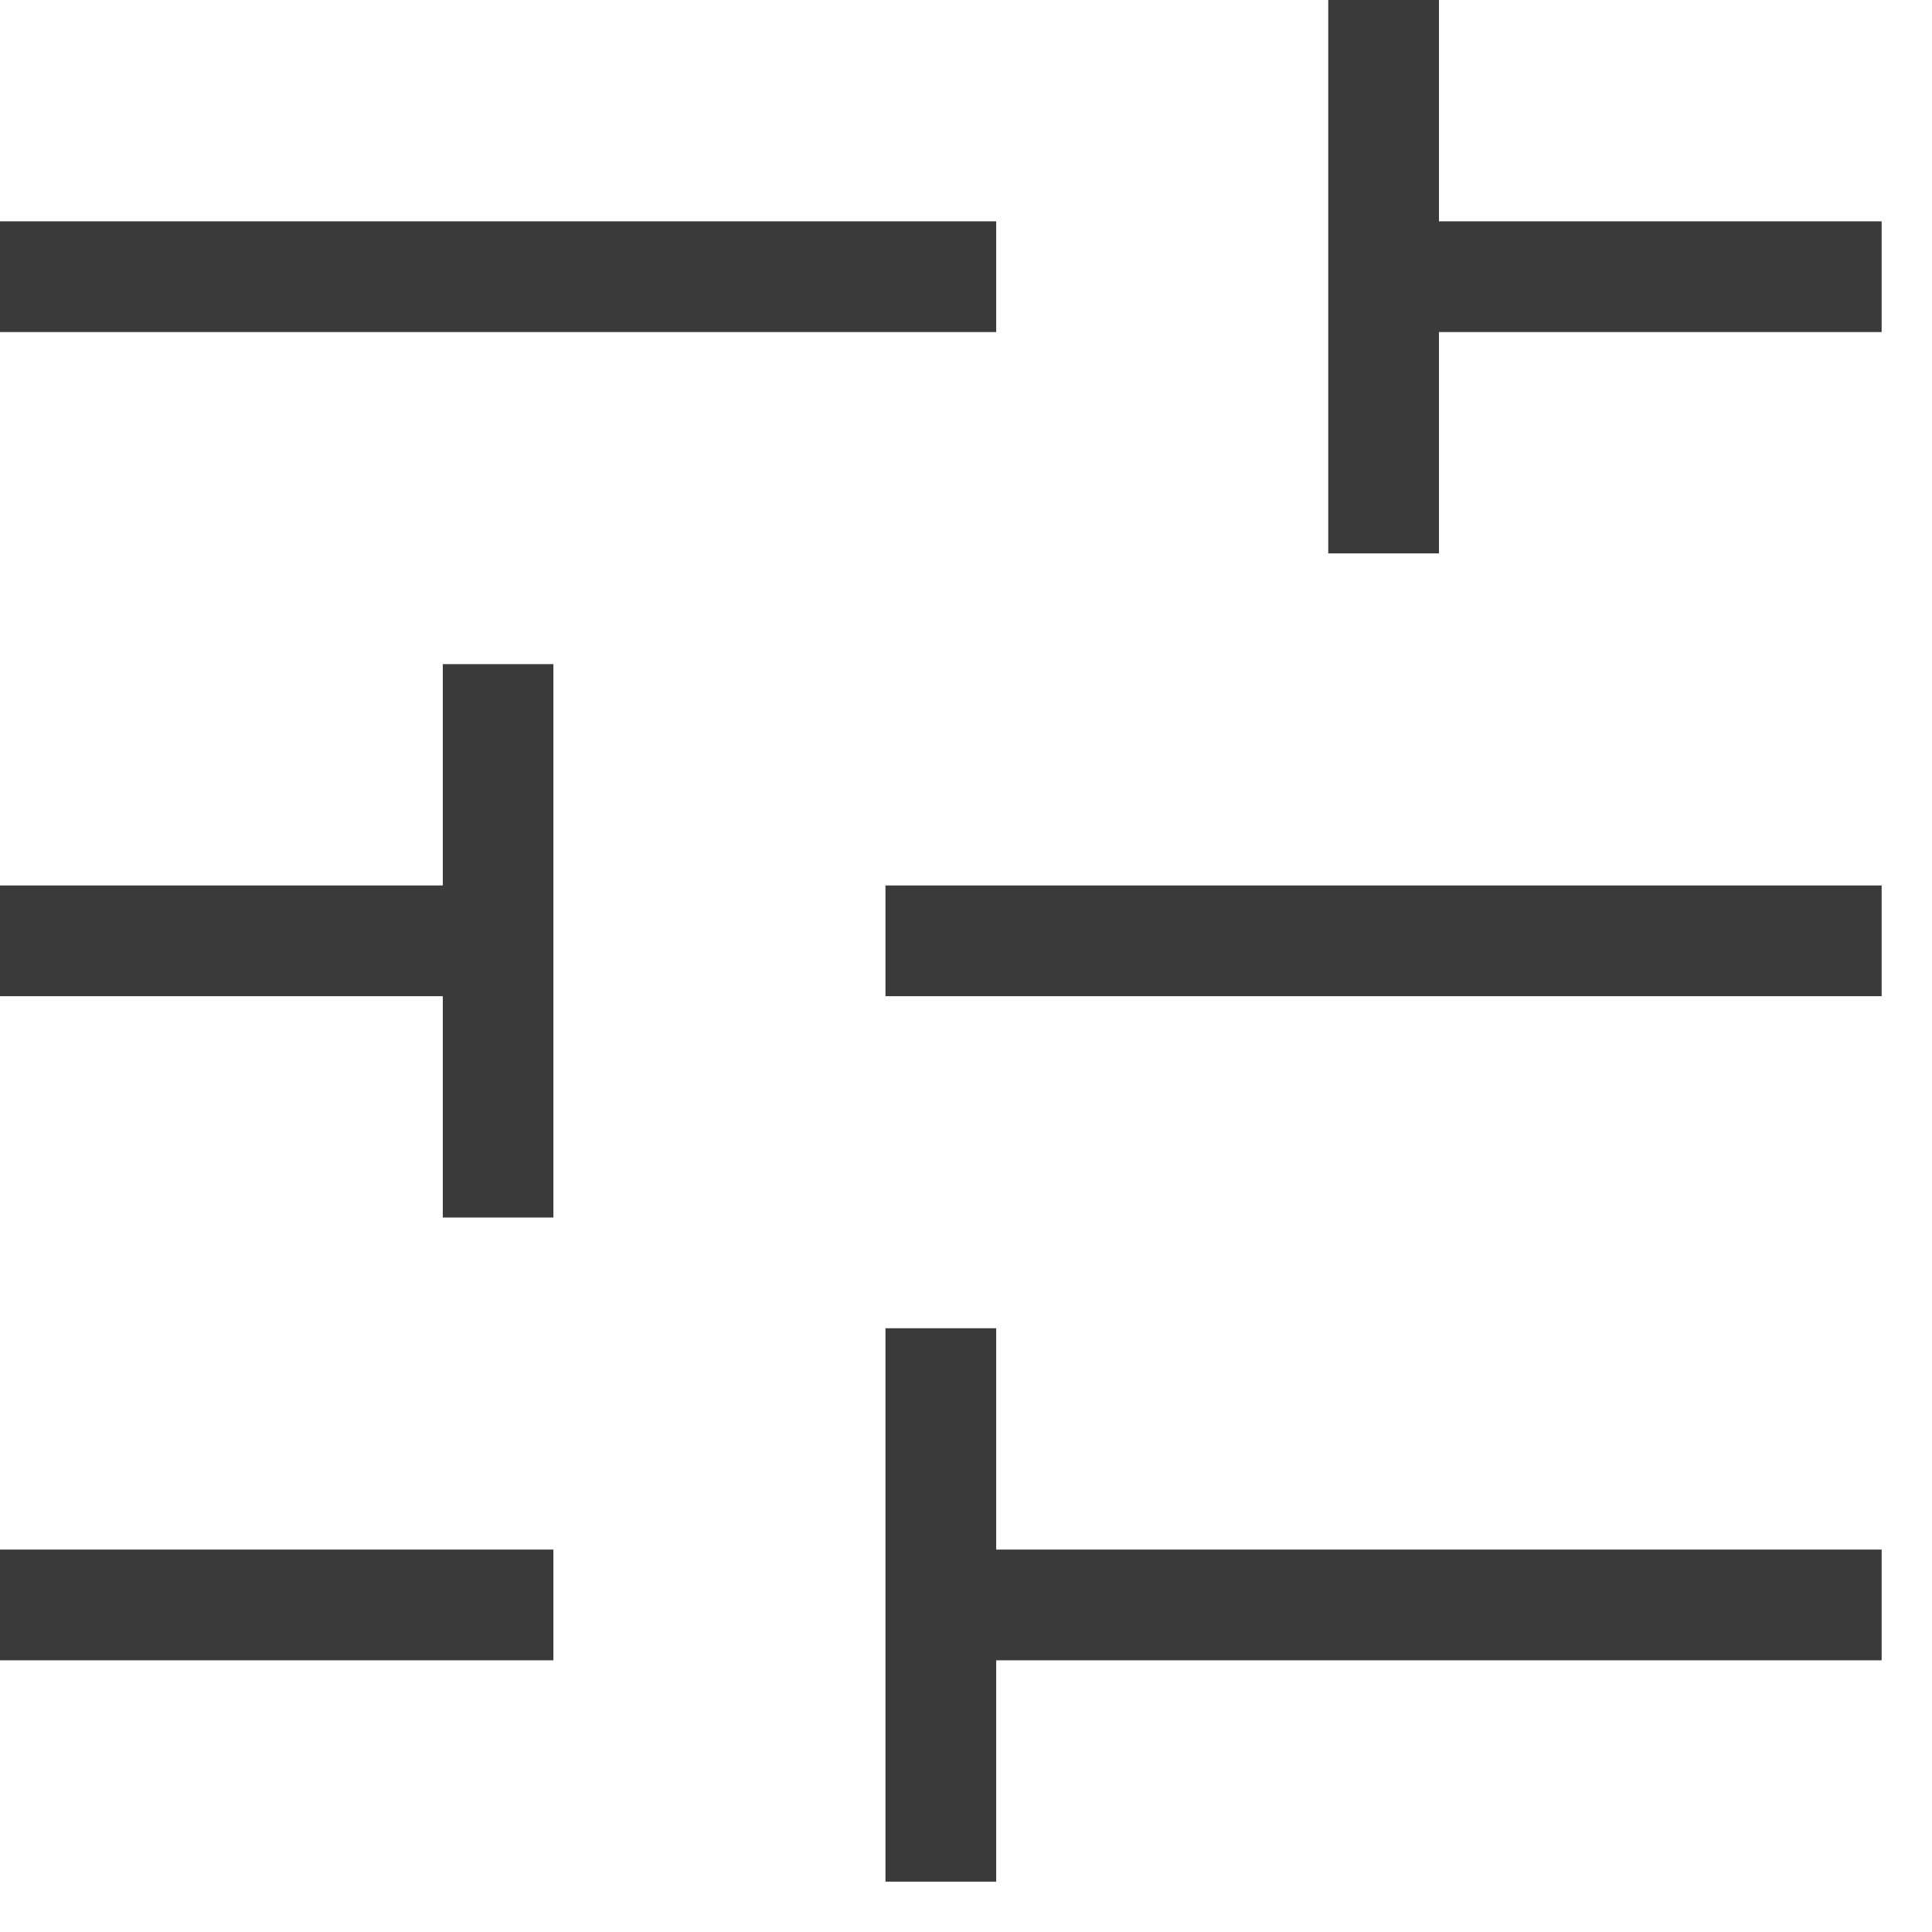 <svg width="16" height="16" viewBox="0 0 16 16" fill="none" xmlns="http://www.w3.org/2000/svg">
<path d="M7.333 15.583V11H8.25V12.833H15.583V13.75H8.25V15.583H7.333ZM0 13.75V12.833H4.583V13.75H0ZM3.667 10.083V8.25H0V7.333H3.667V5.5H4.583V10.083H3.667ZM7.333 8.25V7.333H15.583V8.25H7.333ZM11 4.583V0H11.917V1.833H15.583V2.75H11.917V4.583H11ZM0 2.75V1.833H8.25V2.75H0Z" fill="#3A3A3A"/>
</svg>

